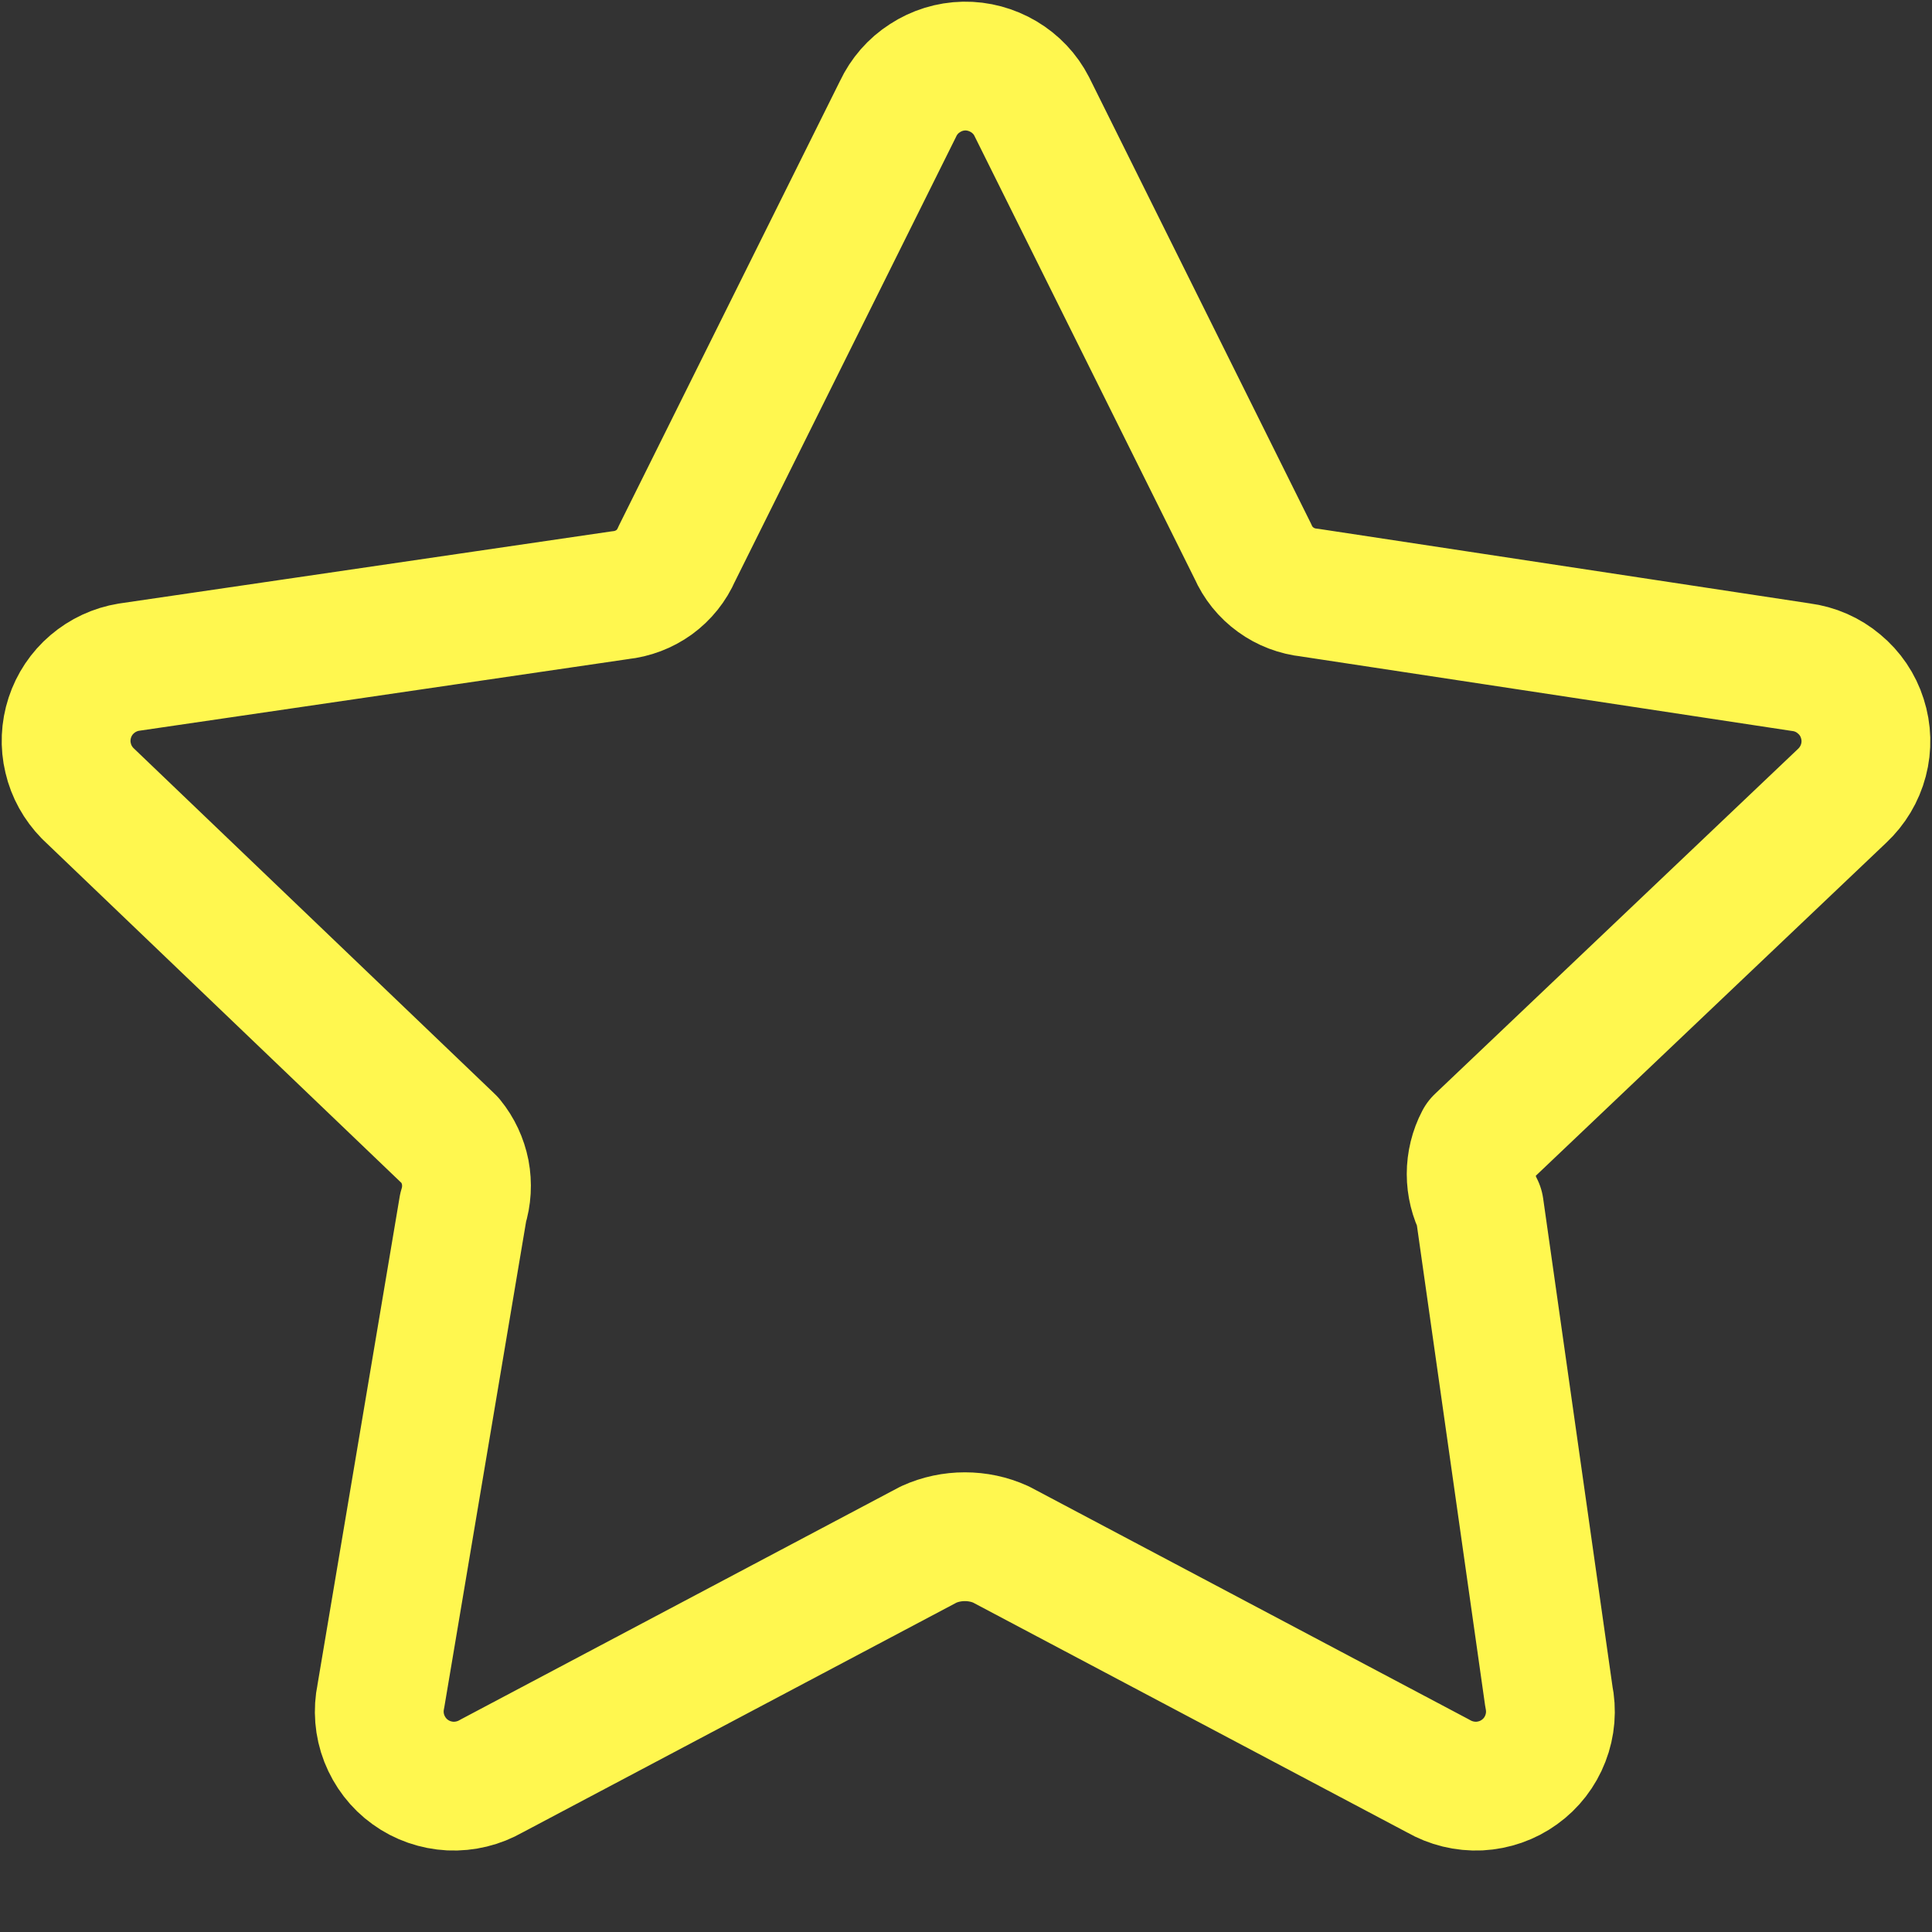<svg width="15" height="15" viewBox="0 0 15 15" fill="none" xmlns="http://www.w3.org/2000/svg">
<rect x="0" y="0" width="15" height="15" fill="#333333" stroke="none"/>
<path d="M8.01 0.826L9.728 4.282C9.766 4.369 9.827 4.445 9.905 4.501C9.982 4.557 10.072 4.591 10.167 4.601L13.982 5.18C14.091 5.194 14.194 5.239 14.278 5.31C14.363 5.38 14.426 5.473 14.459 5.578C14.493 5.683 14.496 5.795 14.468 5.901C14.44 6.008 14.382 6.104 14.302 6.179L11.486 8.855C11.444 8.935 11.422 9.025 11.422 9.115C11.422 9.205 11.444 9.294 11.486 9.375L12.025 13.169C12.048 13.279 12.039 13.393 11.998 13.498C11.958 13.602 11.888 13.693 11.797 13.758C11.706 13.824 11.598 13.861 11.486 13.867C11.374 13.872 11.263 13.845 11.166 13.789L7.771 11.991C7.683 11.951 7.588 11.931 7.491 11.931C7.395 11.931 7.299 11.951 7.211 11.991L3.816 13.789C3.719 13.845 3.608 13.872 3.496 13.867C3.384 13.861 3.276 13.824 3.185 13.758C3.094 13.693 3.025 13.602 2.984 13.498C2.943 13.393 2.934 13.279 2.957 13.169L3.596 9.375C3.624 9.287 3.629 9.193 3.612 9.102C3.594 9.012 3.555 8.927 3.496 8.855L0.68 6.159C0.606 6.083 0.553 5.989 0.529 5.885C0.504 5.782 0.509 5.673 0.542 5.572C0.575 5.471 0.635 5.381 0.716 5.312C0.797 5.243 0.895 5.197 1 5.18L4.815 4.621C4.91 4.611 5 4.577 5.078 4.521C5.155 4.465 5.216 4.389 5.254 4.301L6.972 0.846C7.018 0.748 7.09 0.665 7.181 0.607C7.271 0.548 7.377 0.515 7.485 0.513C7.593 0.511 7.699 0.54 7.792 0.595C7.885 0.65 7.961 0.73 8.01 0.826Z" stroke="#FFF74F" stroke-linecap="round" stroke-linejoin="round"/>
</svg>
